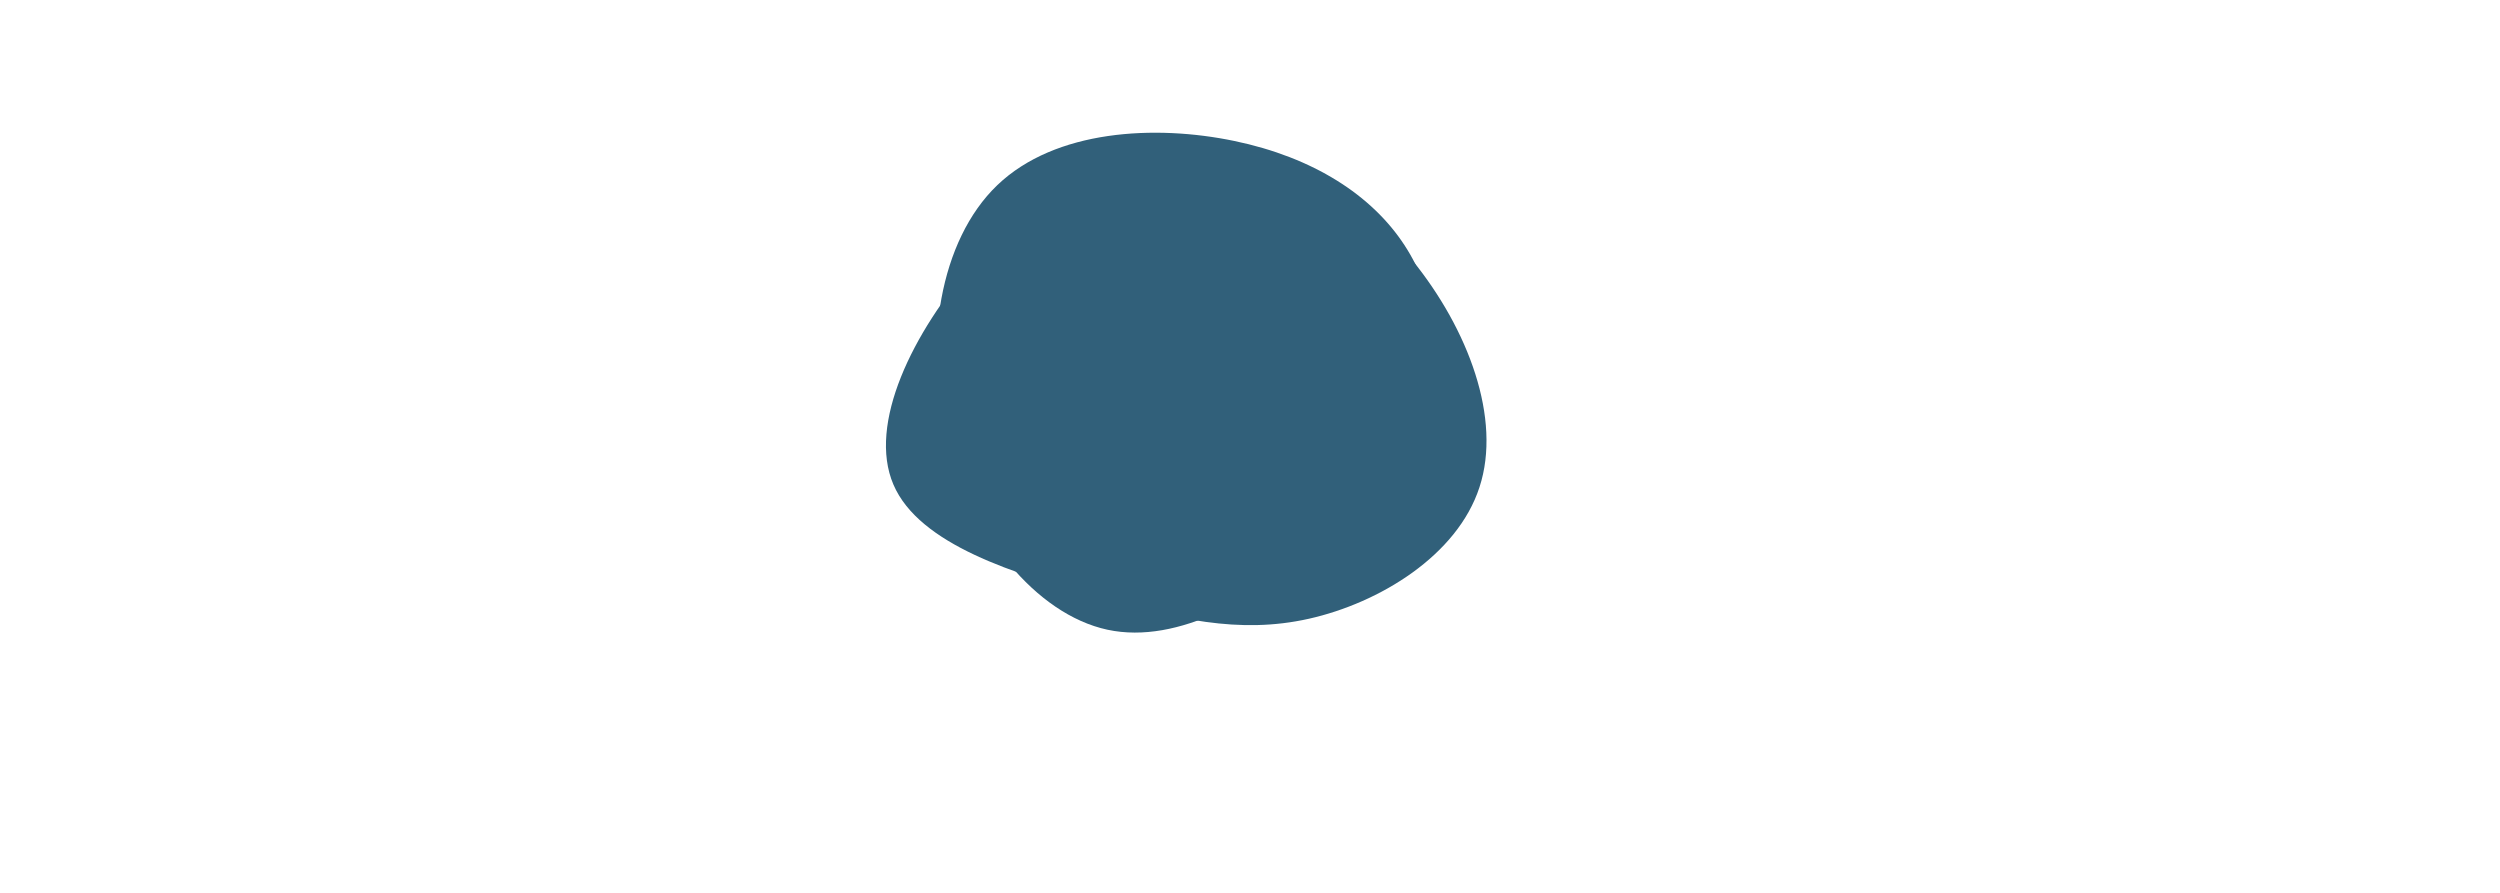 <svg class="motion" id="visual" viewBox="0 0 1000 700" width="1400" height="500" xmlns="http://www.w3.org/2000/svg" xmlns:xlink="http://www.w3.org/1999/xlink" version="1.1">
	<!-- <rect x="0" y="0" width="900" height="600" fill="#FFFFFF">
	</rect> -->
	<g transform="translate(457.437 337.684)">
		<path id="blob1" d="M169.5 -134.1C213.8 -79.5 240 -9.4 222.5 44.2C205.1 97.9 144 135 88.8 147.4C33.6 159.8 -15.8 147.5 -78.3 129.9C-140.9 112.4 -216.7 89.6 -237 42.2C-257.3 -5.2 -222.1 -77.1 -173.3 -132.7C-124.6 -188.3 -62.3 -227.7 0.1 -227.8C62.5 -227.9 125.1 -188.8 169.5 -134.1" fill="#31607A">
		</path>
	</g>
	<g transform="translate(503.839 292.603)"  >
		<path id="blob2"  d="M117.2 -100.5C142.8 -61.5 147.9 -13.3 135.8 27.5C123.7 68.3 94.4 101.7 48.7 138C2.9 174.2 -59.3 213.2 -115.6 201.1C-172 188.9 -222.5 125.6 -241.3 52.4C-260.2 -20.8 -247.4 -103.9 -201.9 -147.5C-156.4 -191 -78.2 -195 -16.2 -182.1C45.9 -169.2 91.7 -139.5 117.2 -100.5" fill="#31607A">
		</path>
	</g>
</svg> 
